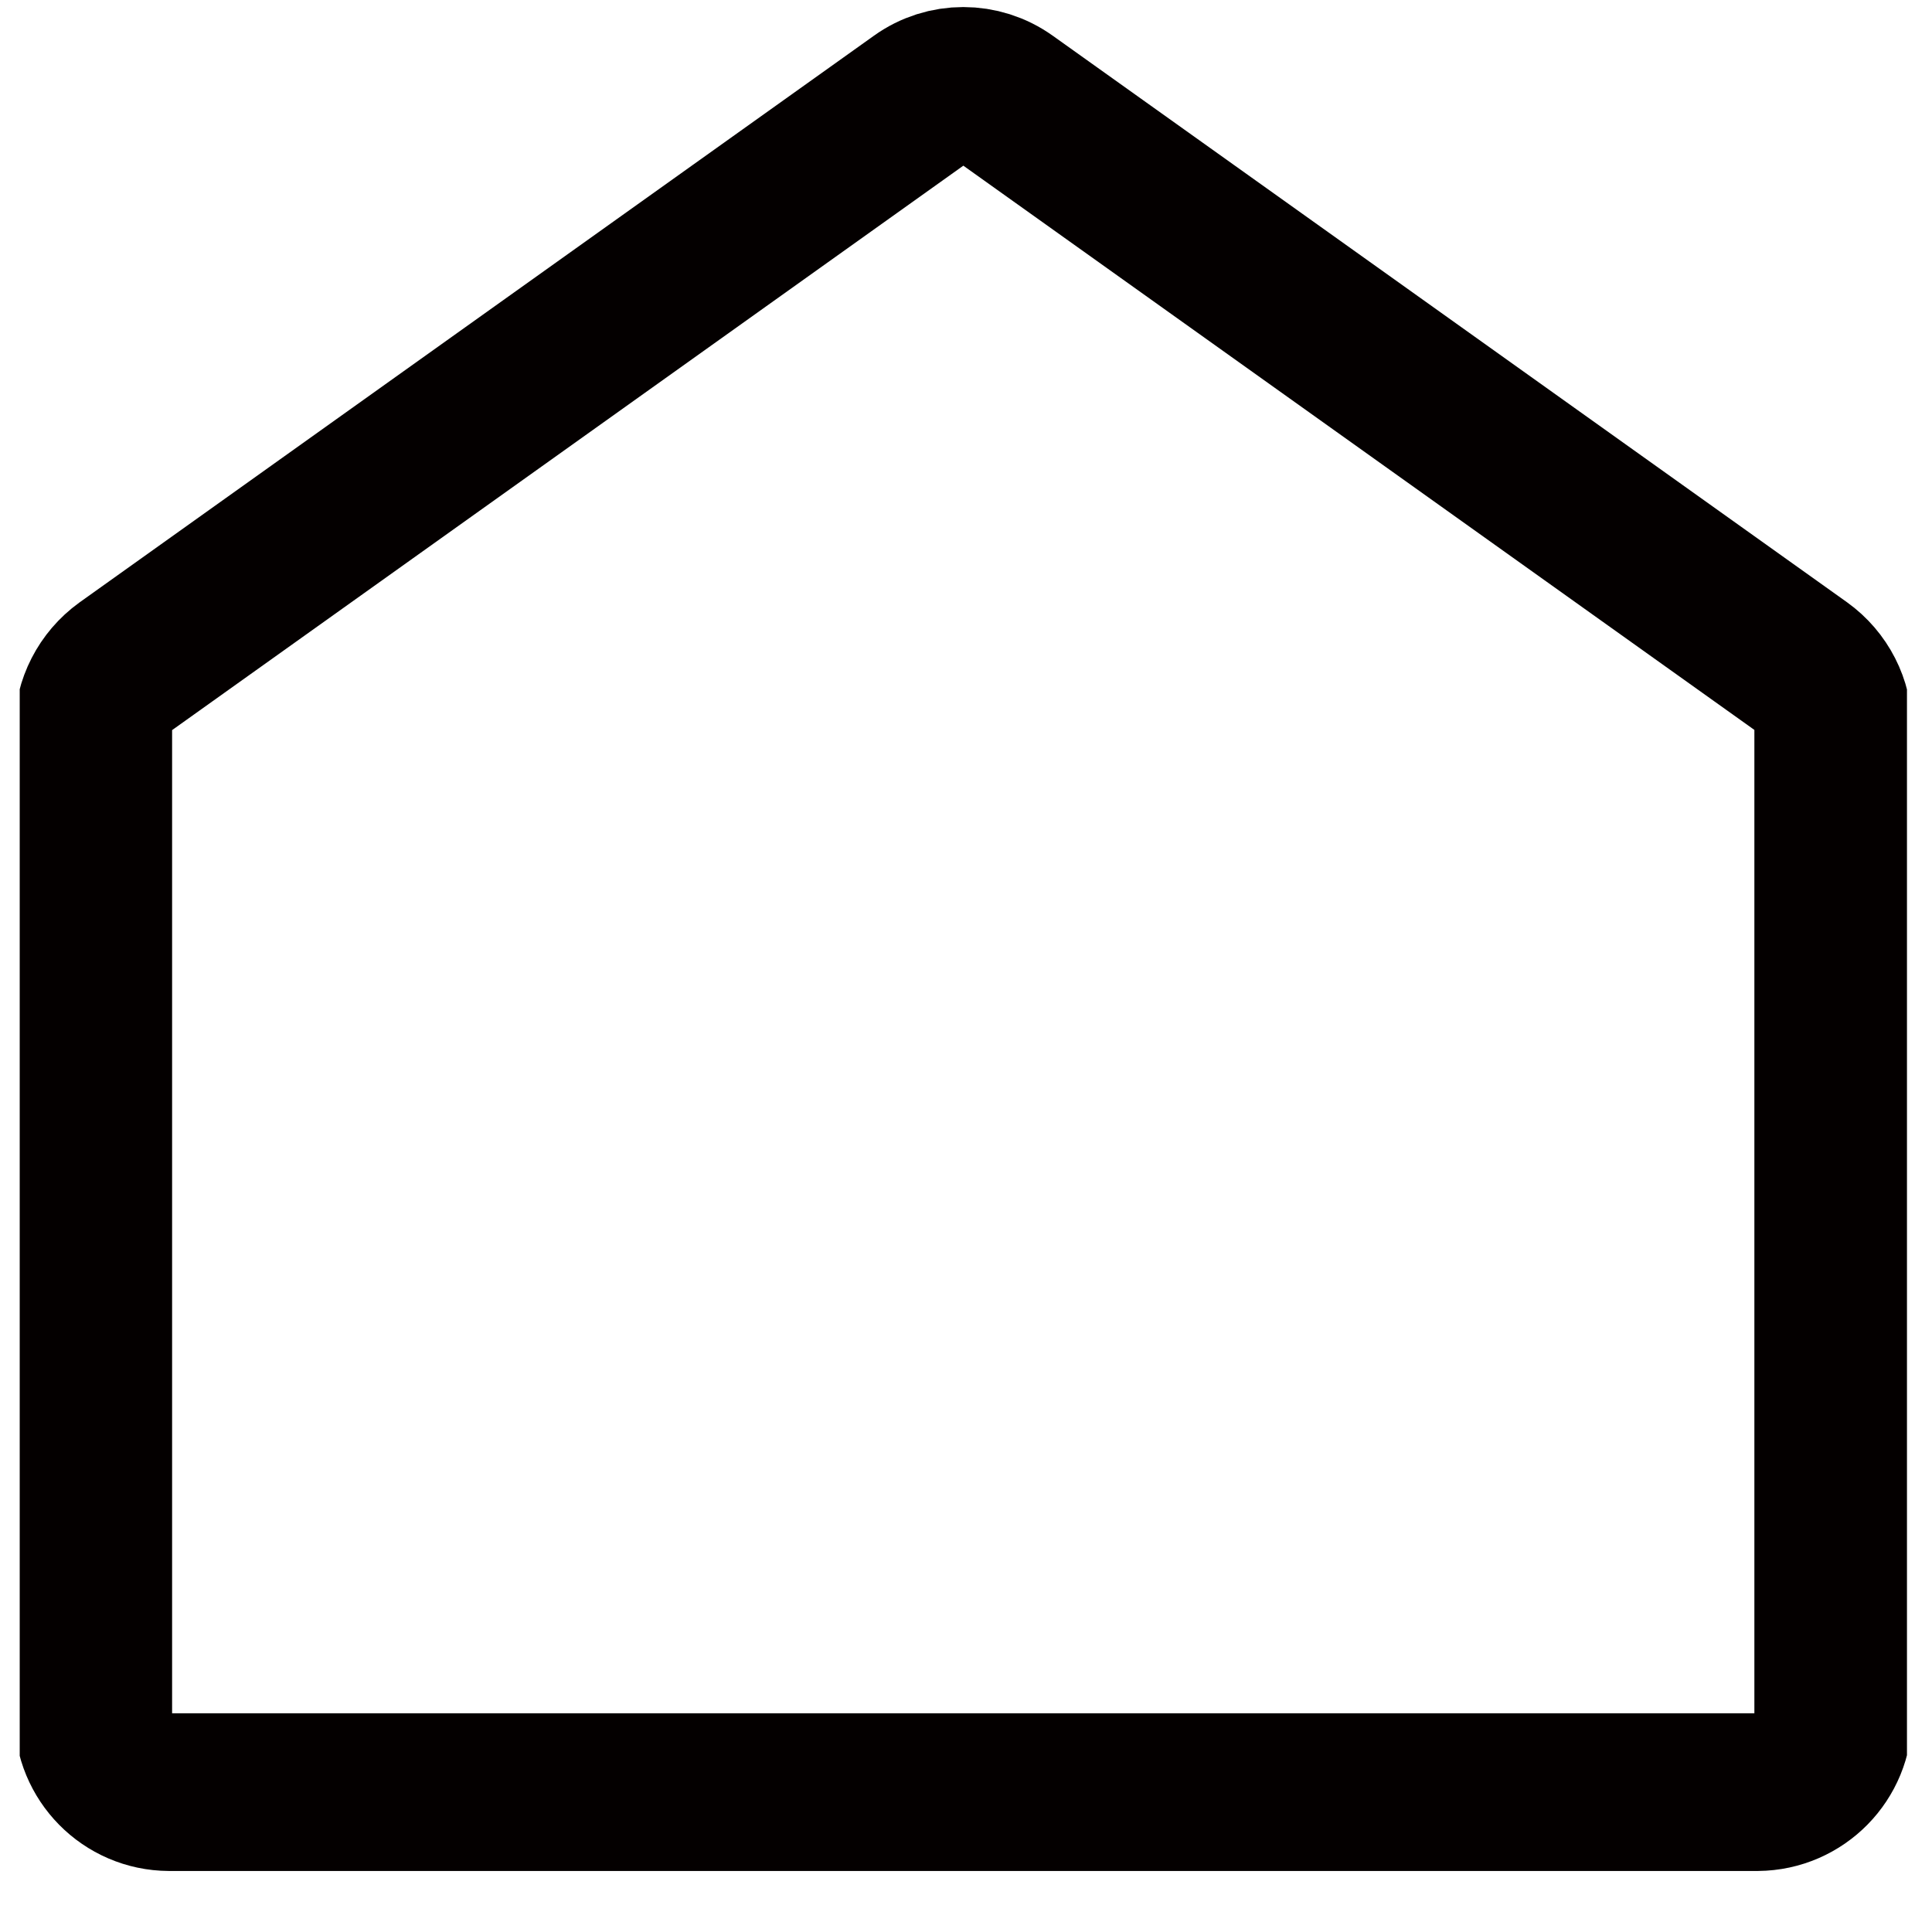 <?xml version="1.0" encoding="UTF-8"?>
<svg id="_레이어_1" data-name="레이어 1" xmlns="http://www.w3.org/2000/svg" xmlns:xlink="http://www.w3.org/1999/xlink" viewBox="0 0 98 97">
  <defs>
    <style>
      .cls-1, .cls-2 {
        fill: none;
      }

      .cls-3 {
        clip-path: url(#clippath);
      }

      .cls-2 {
        stroke: #040000;
        stroke-miterlimit: 10;
        stroke-width: 8px;
      }
    </style>
    <clipPath id="clippath">
      <rect class="cls-1" x="1" y="-2.53" width="95.73" height="97.88"/>
    </clipPath>
  </defs>
  <g id="_그룹_265" data-name="그룹 265">
    <g class="cls-3">
      <g id="_그룹_264" data-name="그룹 264">
        <path id="_패스_261" data-name="패스 261" class="cls-2" d="m89.15,90.9H8.58c-2.14-.01-3.86-1.76-3.85-3.9h0v-50c0-1.27.61-2.45,1.63-3.19L46.65,5.07c1.32-.95,3.1-.95,4.43,0l40.28,28.73c1.03.74,1.64,1.93,1.63,3.19v50c.02,2.14-1.7,3.89-3.84,3.91,0,0,0,0,0,0Z"/>
      </g>
    </g>
  </g>
</svg>
